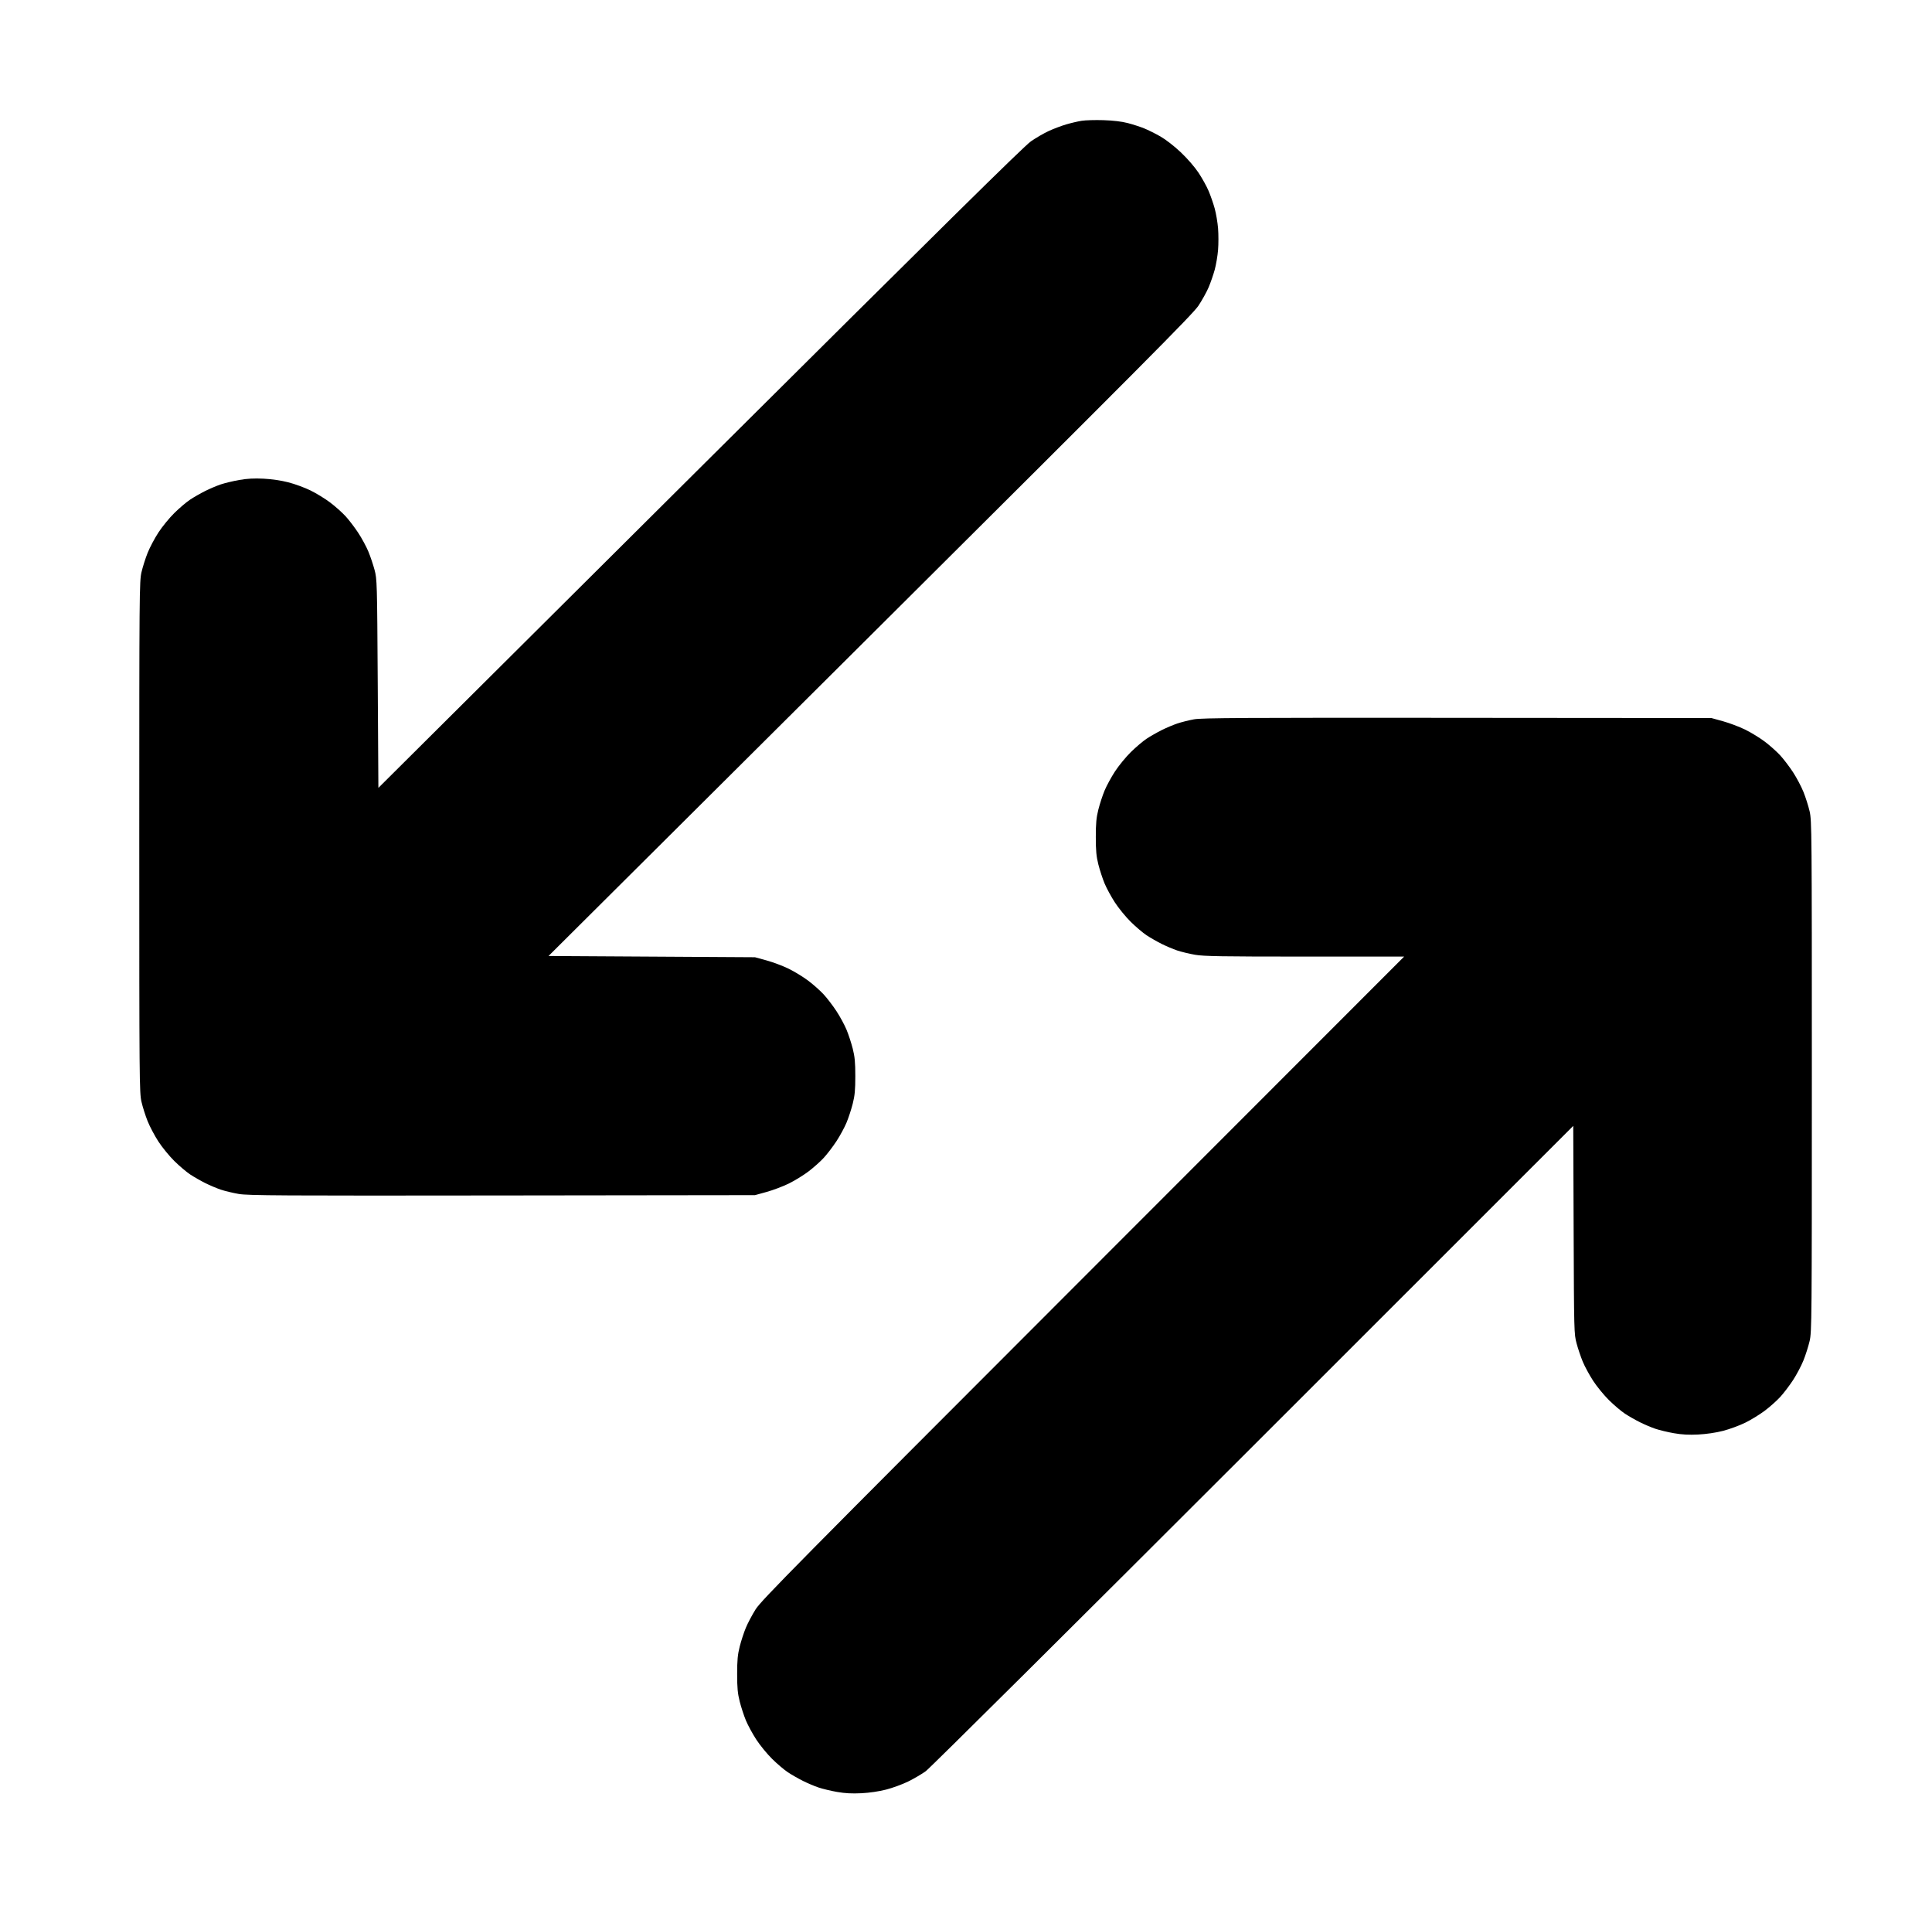 <?xml version="1.0" standalone="no"?>
<!DOCTYPE svg PUBLIC "-//W3C//DTD SVG 1.1//EN" "http://www.w3.org/Graphics/SVG/1.1/DTD/svg11.dtd" >
<svg xmlns="http://www.w3.org/2000/svg" xmlns:xlink="http://www.w3.org/1999/xlink" version="1.1" viewBox="-10 0 1010 1000">
  <g transform="matrix(1 0 0 -1 0 800)">
   <path fill="currentColor"
d="M566.875 737.189c5.078 -0.16 9.506 -0.687 12.651 -1.504c2.661 -0.691 6.523 -1.937 8.581 -2.769c2.059 -0.831 5.897 -2.742 8.531 -4.246c2.791 -1.593 7.229 -5.041 10.641 -8.266
c3.436 -3.248 7.259 -7.649 9.261 -10.657c1.876 -2.818 4.256 -7.111 5.289 -9.54s2.469 -6.566 3.19 -9.195c0.721 -2.629 1.513 -7.307 1.76 -10.396c0.247 -3.089 0.247 -8.144 0 -11.232
c-0.247 -3.09 -1.039 -7.768 -1.76 -10.396c-0.722 -2.629 -2.157 -6.767 -3.19 -9.195s-3.435 -6.753 -5.335 -9.609c-2.928 -4.4 -29.136 -30.752 -171.596 -172.532l-168.14 -167.338l53.964 -0.324l53.964 -0.324
l6.067 -1.665c3.337 -0.915 8.532 -2.868 11.545 -4.34c3.012 -1.471 7.635 -4.303 10.274 -6.29c2.638 -1.988 6.28 -5.232 8.094 -7.211c1.813 -1.978 4.809 -5.909 6.656 -8.735
c1.847 -2.827 4.206 -7.187 5.244 -9.688c1.037 -2.502 2.489 -6.938 3.228 -9.86c1.067 -4.223 1.342 -7.171 1.342 -14.375s-0.274 -10.152 -1.342 -14.375c-0.738 -2.922 -2.19 -7.358 -3.228 -9.86
c-1.038 -2.501 -3.397 -6.86 -5.244 -9.688c-1.848 -2.826 -4.843 -6.758 -6.656 -8.735c-1.813 -1.979 -5.456 -5.223 -8.094 -7.211c-2.64 -1.987 -7.263 -4.819 -10.274 -6.29
c-3.013 -1.472 -8.208 -3.431 -11.545 -4.353l-6.067 -1.676l-132.166 -0.166c-116.196 -0.146 -132.835 -0.051 -137.695 0.788c-3.042 0.524 -7.271 1.539 -9.396 2.254s-5.81 2.272 -8.185 3.464
c-2.375 1.189 -5.891 3.201 -7.812 4.47s-5.639 4.418 -8.26 6.999c-2.621 2.58 -6.377 7.17 -8.346 10.199c-1.97 3.028 -4.504 7.81 -5.635 10.625c-1.13 2.814 -2.577 7.367 -3.217 10.117
c-1.114 4.792 -1.162 10.553 -1.162 138.438c0 127.886 0.048 133.646 1.162 138.438c0.64 2.75 2.087 7.303 3.217 10.117c1.131 2.815 3.665 7.597 5.635 10.625c1.969 3.029 5.725 7.619 8.346 10.199
c2.621 2.581 6.338 5.73 8.26 6.999s5.438 3.28 7.812 4.47c2.375 1.191 6.059 2.749 8.185 3.464s6.485 1.757 9.688 2.317c4.161 0.727 7.782 0.919 12.696 0.671
c4.235 -0.212 9.204 -0.944 12.942 -1.905c3.337 -0.857 8.532 -2.764 11.545 -4.235c3.012 -1.471 7.635 -4.303 10.274 -6.29c2.638 -1.988 6.28 -5.232 8.094 -7.211
c1.813 -1.978 4.809 -5.909 6.656 -8.735c1.847 -2.827 4.206 -7.187 5.242 -9.688c1.037 -2.502 2.489 -6.798 3.228 -9.548c1.311 -4.883 1.35 -6.275 1.681 -59.499l0.338 -54.499l168.168 167.312
c126.305 125.663 169.366 168.142 172.981 170.642c2.649 1.83 6.849 4.262 9.333 5.404s6.545 2.677 9.024 3.41s6.136 1.591 8.125 1.906s7.133 0.462 11.43 0.327zM751.875 424.793h0.001l132.812 -0.105
l6.067 -1.676c3.337 -0.922 8.532 -2.881 11.545 -4.353c3.012 -1.471 7.635 -4.303 10.274 -6.29c2.638 -1.988 6.28 -5.232 8.094 -7.211c1.813 -1.978 4.824 -5.934 6.691 -8.791
c1.867 -2.856 4.318 -7.497 5.449 -10.312c1.13 -2.814 2.577 -7.367 3.217 -10.117c1.114 -4.792 1.162 -10.553 1.162 -138.438c0 -127.886 -0.048 -133.646 -1.162 -138.438c-0.64 -2.75 -2.087 -7.303 -3.217 -10.117
c-1.131 -2.815 -3.582 -7.456 -5.449 -10.312c-1.867 -2.857 -4.878 -6.813 -6.691 -8.791c-1.813 -1.979 -5.456 -5.223 -8.094 -7.211c-2.64 -1.987 -7.263 -4.819 -10.274 -6.29
c-3.013 -1.472 -8.208 -3.378 -11.545 -4.235c-3.738 -0.961 -8.707 -1.693 -12.942 -1.905c-4.914 -0.248 -8.535 -0.056 -12.696 0.671c-3.202 0.561 -7.562 1.603 -9.688 2.317s-5.81 2.272 -8.185 3.464
c-2.375 1.189 -5.891 3.201 -7.812 4.47s-5.639 4.418 -8.26 6.999c-2.621 2.58 -6.36 7.146 -8.31 10.144c-1.95 2.999 -4.393 7.499 -5.429 10c-1.037 2.502 -2.49 6.798 -3.229 9.548
c-1.317 4.905 -1.348 6.034 -1.547 59.351l-0.203 54.35l-167.32 -167.253c-92.026 -91.99 -169.051 -168.506 -171.166 -170.037c-2.115 -1.53 -6.275 -3.97 -9.245 -5.42c-2.97 -1.451 -8.13 -3.34 -11.467 -4.197
c-3.738 -0.961 -8.707 -1.693 -12.942 -1.905c-4.914 -0.248 -8.535 -0.056 -12.696 0.671c-3.202 0.561 -7.562 1.603 -9.688 2.317s-5.81 2.272 -8.185 3.464c-2.375 1.189 -5.891 3.201 -7.812 4.47
s-5.639 4.418 -8.26 6.999c-2.621 2.58 -6.36 7.146 -8.31 10.144c-1.95 2.999 -4.393 7.499 -5.431 10c-1.037 2.502 -2.489 6.938 -3.228 9.86c-1.067 4.223 -1.342 7.171 -1.342 14.375
s0.274 10.152 1.342 14.375c0.738 2.922 2.177 7.325 3.197 9.785c1.021 2.461 3.332 6.82 5.136 9.688c2.923 4.646 21.634 23.579 171.148 173.185l167.868 167.969h-51.945c-43.702 0 -52.812 0.151 -57.4 0.951
c-3 0.523 -7.186 1.533 -9.301 2.244s-5.789 2.266 -8.164 3.457c-2.375 1.189 -5.891 3.201 -7.812 4.47s-5.639 4.418 -8.26 6.999c-2.621 2.58 -6.36 7.146 -8.31 10.144
c-1.95 2.999 -4.393 7.499 -5.431 10c-1.037 2.502 -2.489 6.938 -3.228 9.86c-1.067 4.223 -1.342 7.171 -1.342 14.375s0.274 10.152 1.342 14.375c0.738 2.922 2.19 7.358 3.228 9.86
c1.038 2.501 3.48 7.001 5.431 10c1.949 2.998 5.688 7.563 8.31 10.144c2.621 2.581 6.338 5.73 8.26 6.999s5.438 3.28 7.812 4.47c2.375 1.191 6.073 2.755 8.219 3.476
c2.145 0.721 6.082 1.707 8.75 2.192c4.088 0.744 25.705 0.865 137.662 0.777z" />
  </g>

</svg>
